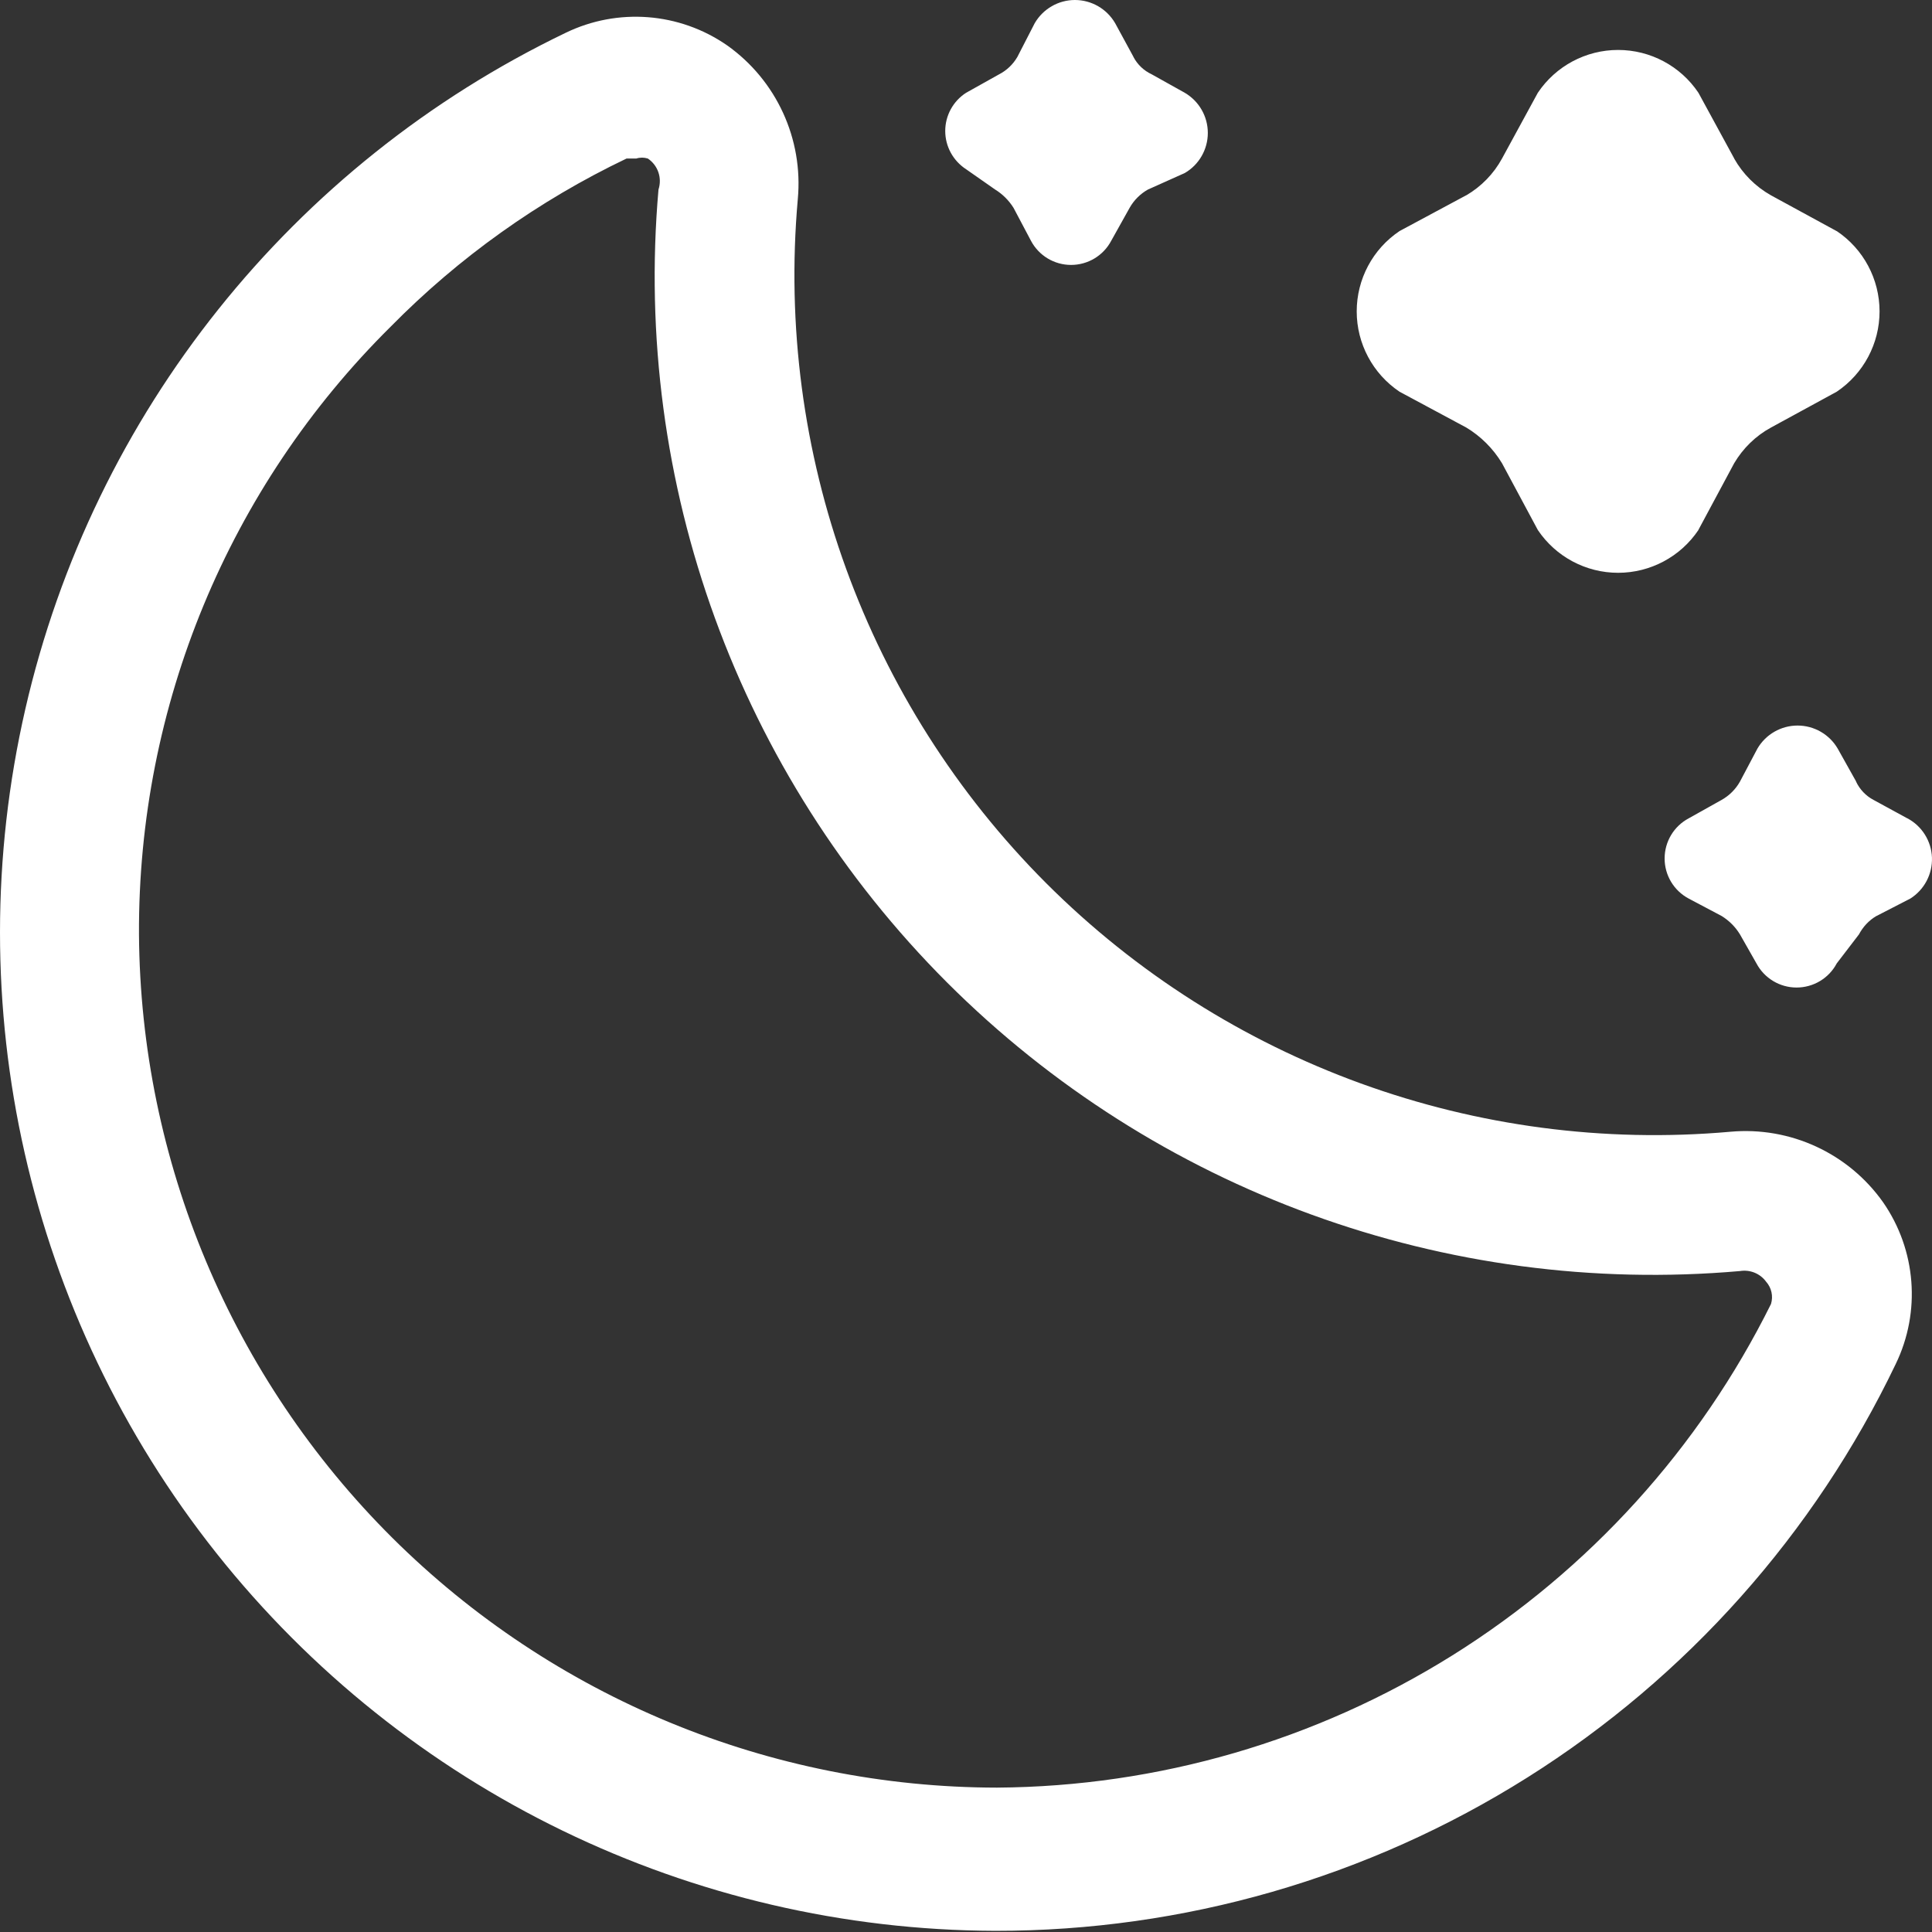 <svg width="48" height="48" viewBox="0 0 48 48" fill="none" xmlns="http://www.w3.org/2000/svg">
<rect x="0" y="0" width="48" height="48" fill="#333333" stroke="none"/>
<path d="M42.99 28.118C36.69 28.677 30.467 26.415 25.994 21.944C21.524 17.471 19.262 11.248 19.821 4.948C19.96 3.454 19.291 1.996 18.065 1.127C16.882 0.306 15.348 0.187 14.052 0.816C7.257 4.083 2.317 10.266 0.63 17.613C-1.058 24.963 0.688 32.681 5.375 38.586C10.064 44.492 17.184 47.946 24.723 47.971C29.403 47.976 33.987 46.655 37.948 44.161C41.907 41.669 45.079 38.106 47.1 33.886C47.727 32.591 47.607 31.056 46.787 29.873C45.926 28.652 44.478 27.983 42.99 28.118ZM44 32.397C42.22 35.982 39.48 39.003 36.086 41.126C32.691 43.248 28.775 44.386 24.771 44.413C19.14 44.407 13.739 42.176 9.746 38.206C5.754 34.233 3.491 28.845 3.453 23.215C3.426 17.548 5.677 12.109 9.701 8.121C11.398 6.397 13.383 4.982 15.566 3.939H15.808C15.9 3.909 16.001 3.909 16.096 3.939C16.346 4.108 16.454 4.421 16.36 4.709C15.72 12.012 18.347 19.224 23.529 24.409C28.714 29.591 35.927 32.219 43.229 31.579C43.479 31.538 43.73 31.64 43.878 31.843C44.013 31.994 44.059 32.203 44 32.397ZM34.771 5.741L36.429 4.851V4.853C36.801 4.635 37.11 4.319 37.317 3.939L38.207 2.305C38.653 1.64 39.401 1.241 40.201 1.241C41.003 1.241 41.751 1.64 42.197 2.305L43.087 3.939H43.085C43.301 4.322 43.617 4.637 44 4.853L45.633 5.743V5.741C46.298 6.187 46.697 6.935 46.697 7.737C46.697 8.537 46.298 9.285 45.633 9.732L44 10.622C43.619 10.829 43.304 11.138 43.085 11.509L42.195 13.168H42.197C41.751 13.832 41.003 14.231 40.201 14.231C39.401 14.231 38.653 13.832 38.207 13.168L37.317 11.509C37.098 11.147 36.792 10.84 36.429 10.622L34.771 9.732C34.106 9.285 33.707 8.537 33.707 7.737C33.707 6.935 34.106 6.187 34.771 5.741ZM47.461 22.325L46.62 22.758H46.618C46.433 22.866 46.285 23.026 46.185 23.215L45.633 23.936C45.438 24.305 45.054 24.535 44.635 24.535C44.218 24.535 43.835 24.305 43.639 23.936L43.229 23.215C43.117 23.03 42.959 22.872 42.774 22.758L41.956 22.325C41.587 22.129 41.357 21.746 41.357 21.329C41.357 20.91 41.587 20.527 41.956 20.331L42.774 19.873C42.963 19.767 43.123 19.608 43.229 19.418L43.662 18.6C43.869 18.244 44.25 18.026 44.66 18.026C45.07 18.026 45.451 18.244 45.658 18.6L46.116 19.418H46.113C46.204 19.612 46.357 19.774 46.546 19.873L47.386 20.331H47.389C47.752 20.524 47.984 20.896 47.999 21.306C48.013 21.719 47.808 22.106 47.461 22.325ZM24.003 2.305L24.82 1.848C25.01 1.751 25.168 1.6 25.276 1.415L25.708 0.575C25.916 0.219 26.296 0 26.706 0C27.117 0 27.497 0.219 27.705 0.575L28.162 1.415H28.16C28.261 1.607 28.421 1.757 28.617 1.848L29.435 2.305C29.789 2.512 30.008 2.891 30.008 3.303C30.008 3.713 29.789 4.094 29.435 4.299L28.52 4.709C28.331 4.815 28.171 4.975 28.065 5.164L27.608 5.982C27.412 6.352 27.029 6.582 26.61 6.582C26.193 6.582 25.81 6.352 25.614 5.982L25.181 5.164C25.066 4.98 24.908 4.822 24.724 4.709L24.003 4.205C23.68 3.995 23.484 3.639 23.484 3.254C23.484 2.871 23.68 2.512 24.003 2.305Z" fill="white"/>
</svg>
